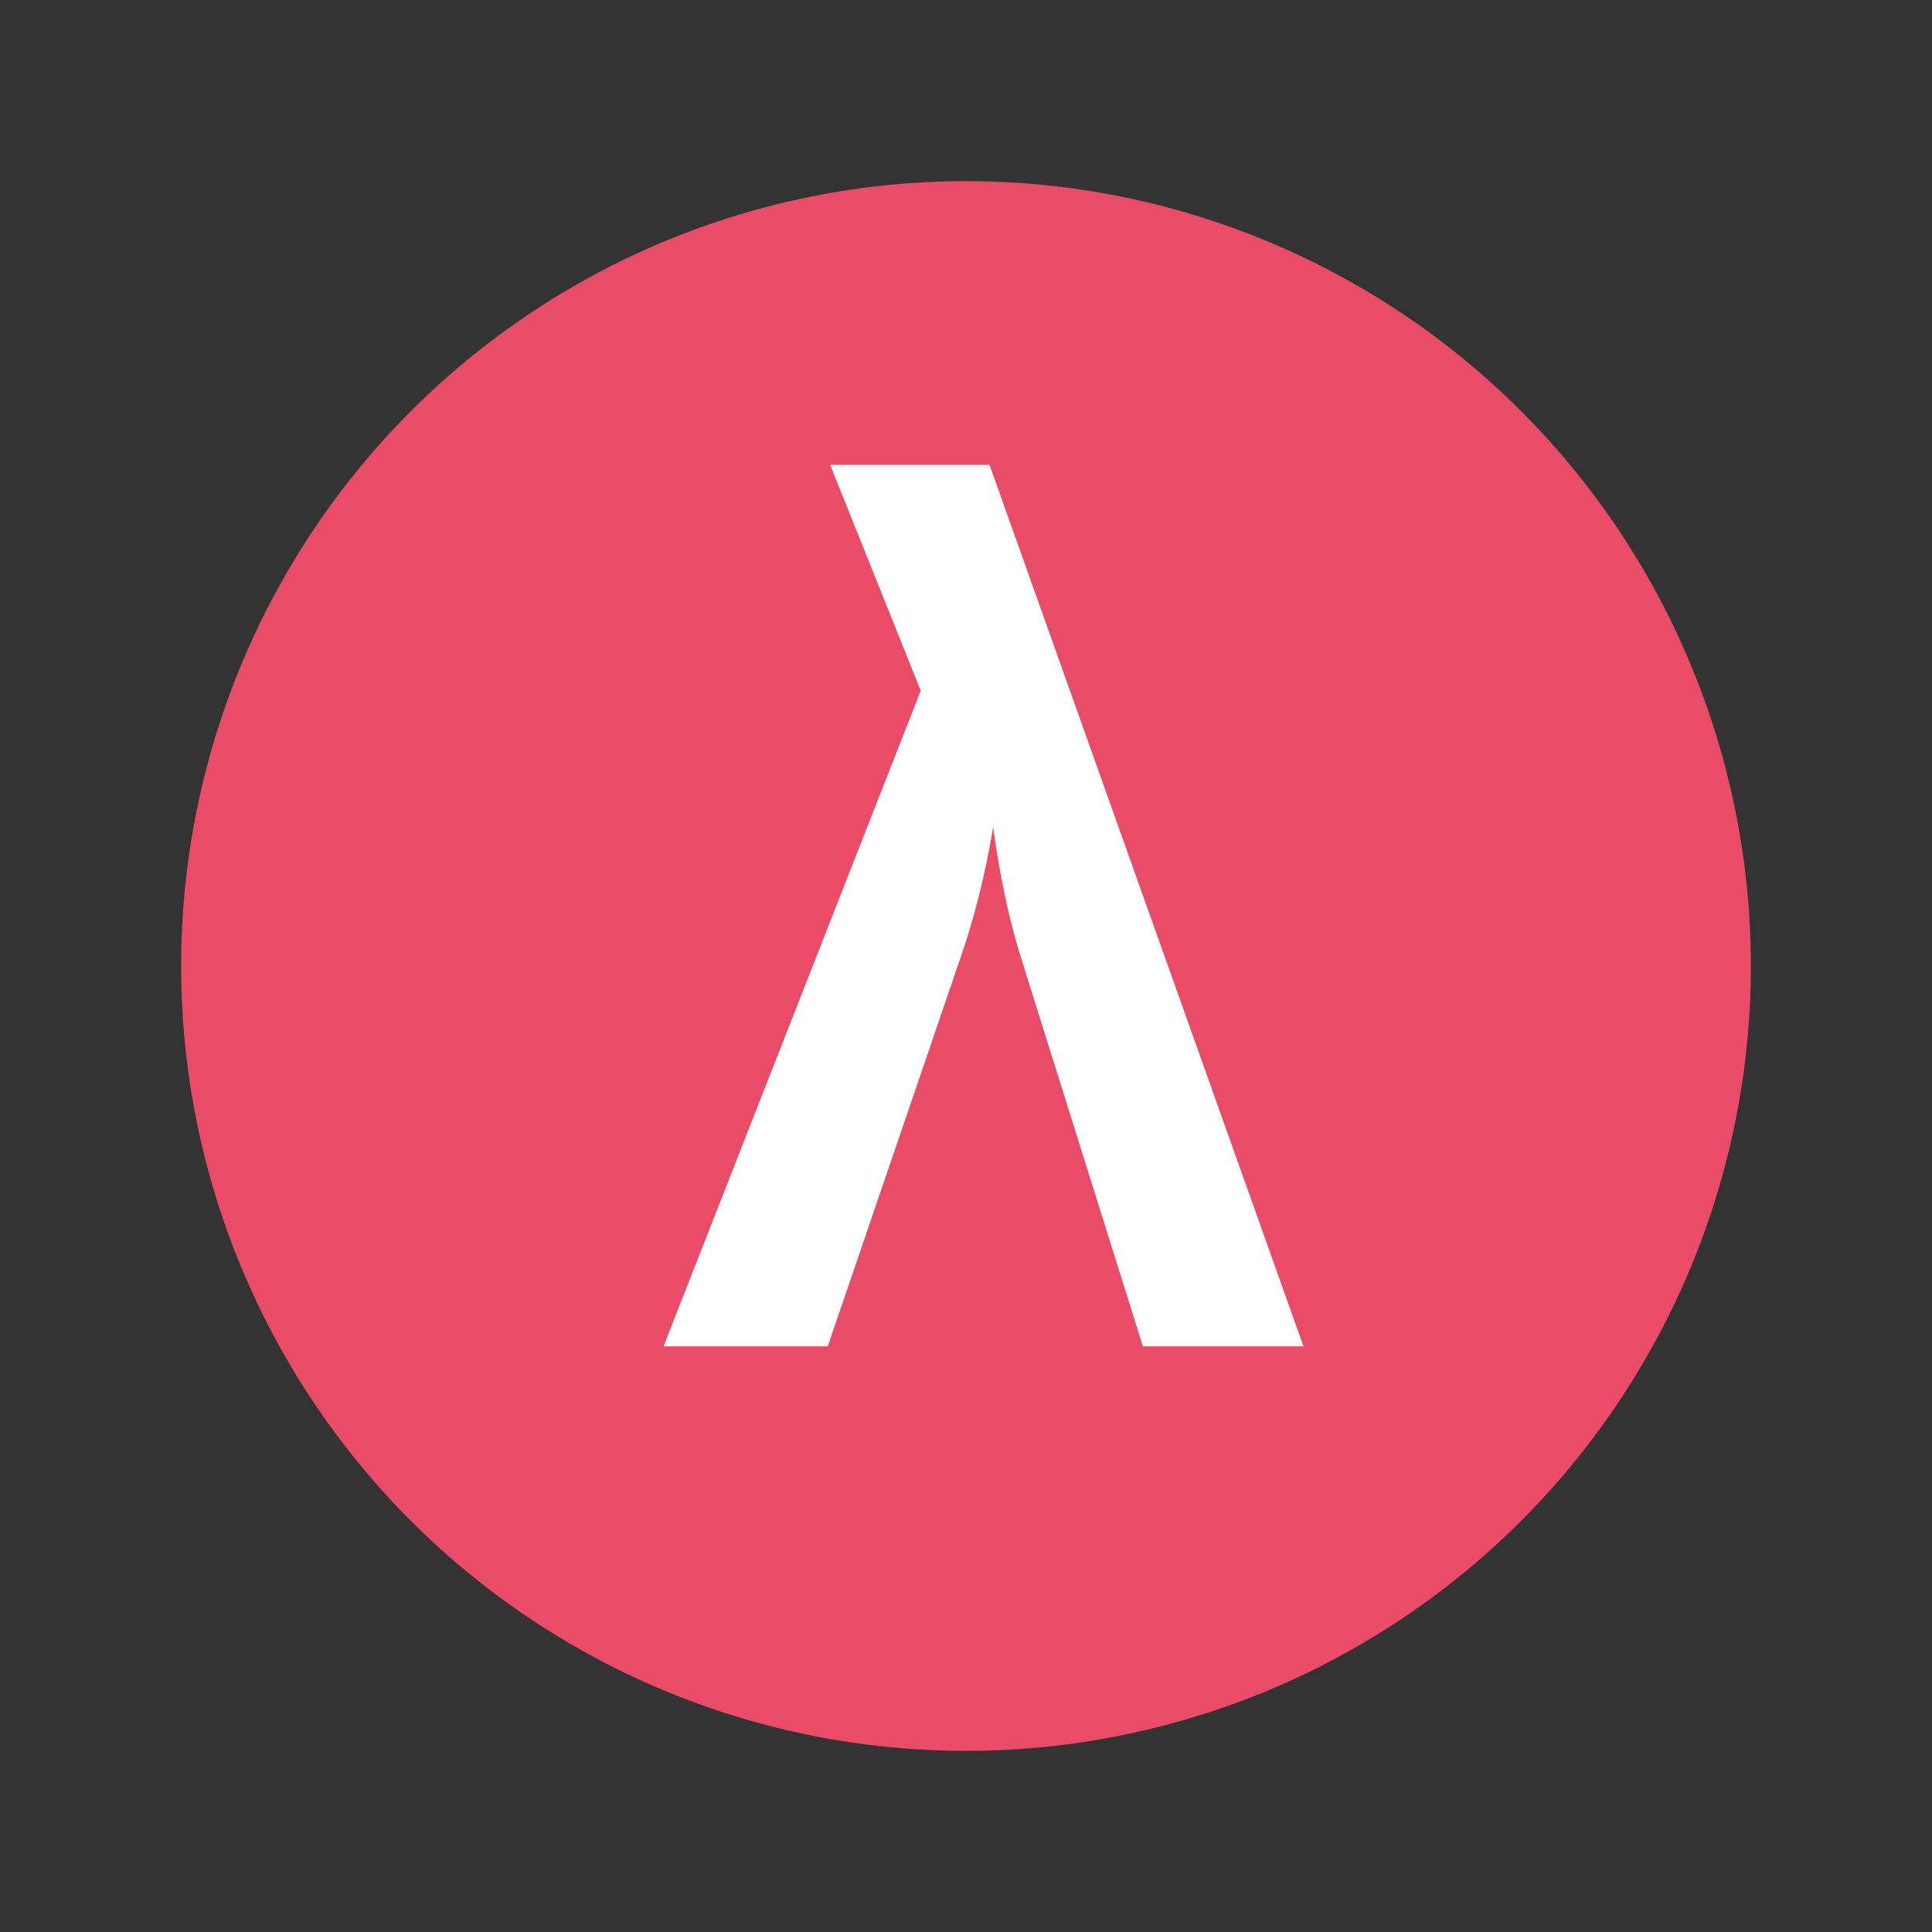 <svg width="16" height="16" viewBox="0 0 16 16" fill="none" xmlns="http://www.w3.org/2000/svg">
<rect x="0" y="0" width="16" height="16" fill="#333333" stroke="none"/>
<circle cx="8" cy="8" r="6.5" fill="#EA4B67"/>
<path d="M5.495 11.15L7.625 5.72L6.875 3.85H8.195L10.795 11.15H9.465L8.455 7.93C8.355 7.61 8.279 7.25 8.225 6.85C8.159 7.243 8.069 7.603 7.955 7.93L6.855 11.15H5.495Z" fill="white"/>
</svg>
